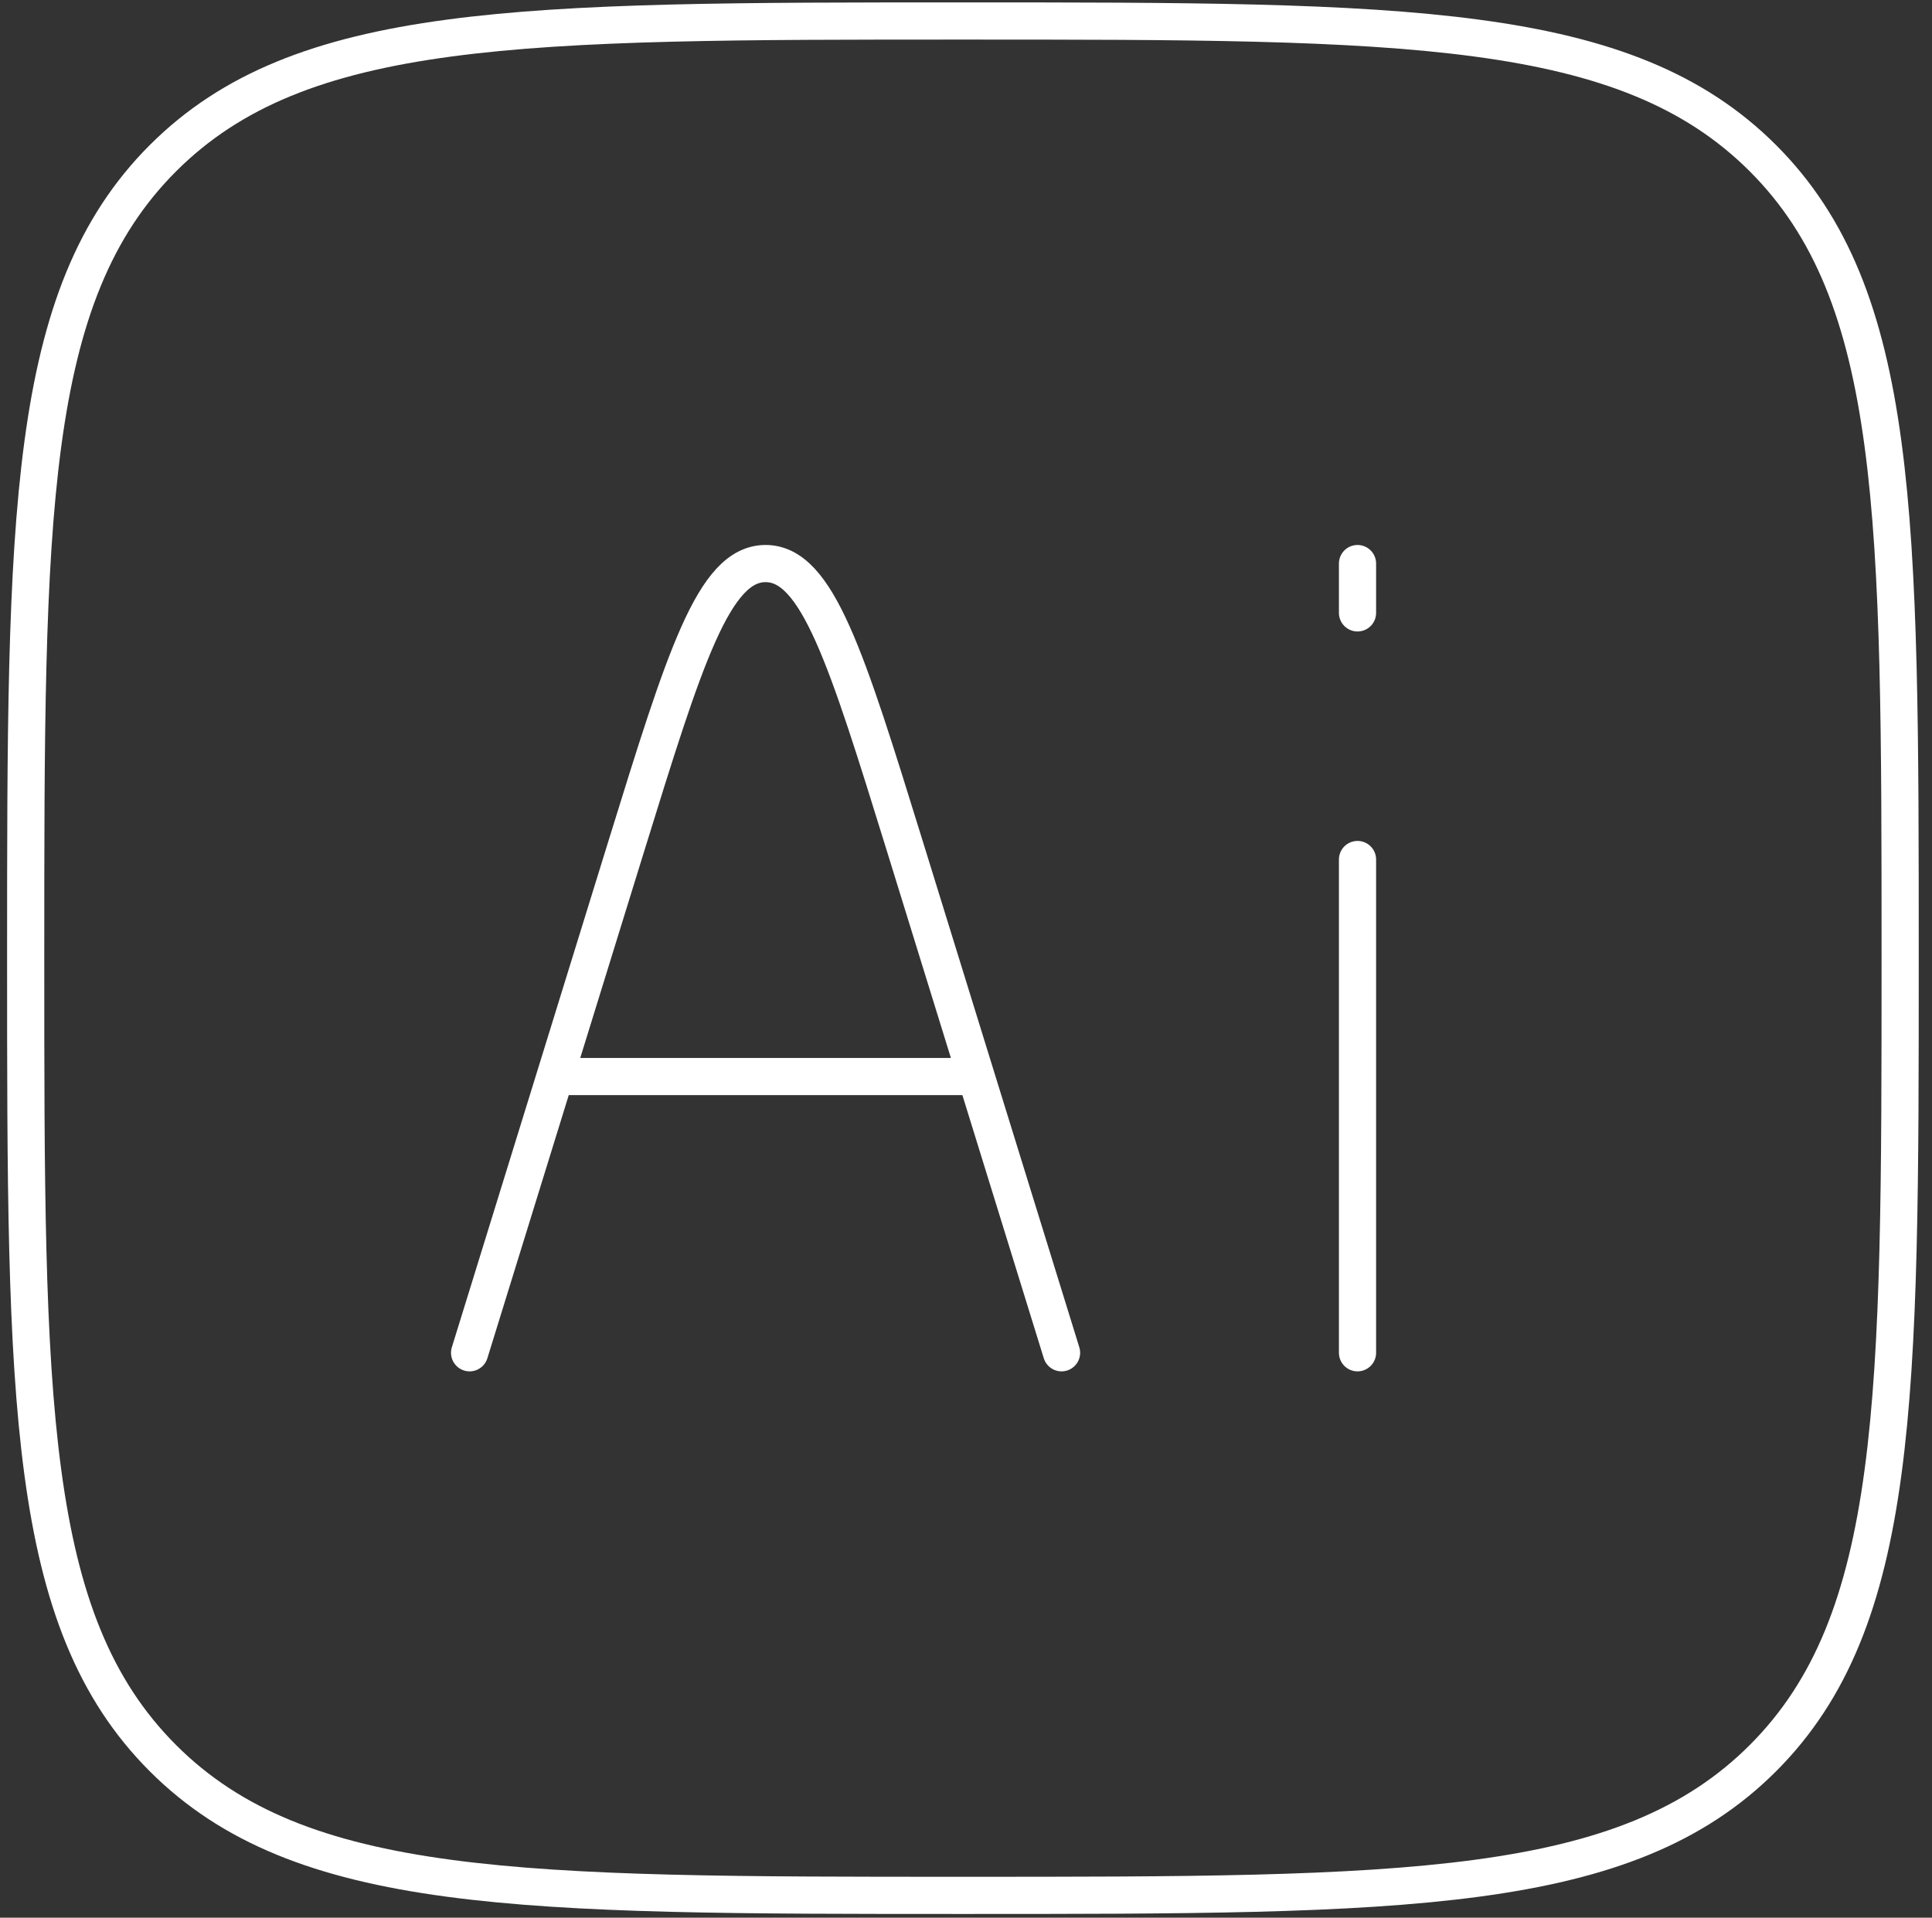 <svg width="136" height="135" viewBox="0 0 136 135" fill="none" xmlns="http://www.w3.org/2000/svg">
<rect x="0" y="0" width="136" height="135" fill="#333333" stroke="none"/>
<path d="M1.808 67.453C1.808 36.354 1.808 20.798 11.468 11.138C21.128 1.478 36.677 1.478 67.783 1.478C98.881 1.478 114.437 1.478 124.098 11.138C133.758 20.798 133.758 36.347 133.758 67.453C133.758 98.551 133.758 114.107 124.098 123.768C114.437 133.428 98.888 133.428 67.783 133.428C36.684 133.428 21.128 133.428 11.468 123.768C1.808 114.107 1.808 98.558 1.808 67.453Z" stroke="white" stroke-width="2.617" stroke-linecap="round" stroke-linejoin="round"/>
<path d="M74.726 95.231L68.711 75.785M68.711 75.785L63.683 59.528C59.586 46.291 57.537 39.673 53.891 39.673C50.245 39.673 48.197 46.291 44.099 59.528L39.071 75.785M68.711 75.785H39.071M33.057 95.231L39.071 75.785M95.56 95.231V60.507M95.56 43.145V39.673" stroke="white" stroke-width="2.617" stroke-linecap="round" stroke-linejoin="round"/>
</svg>
